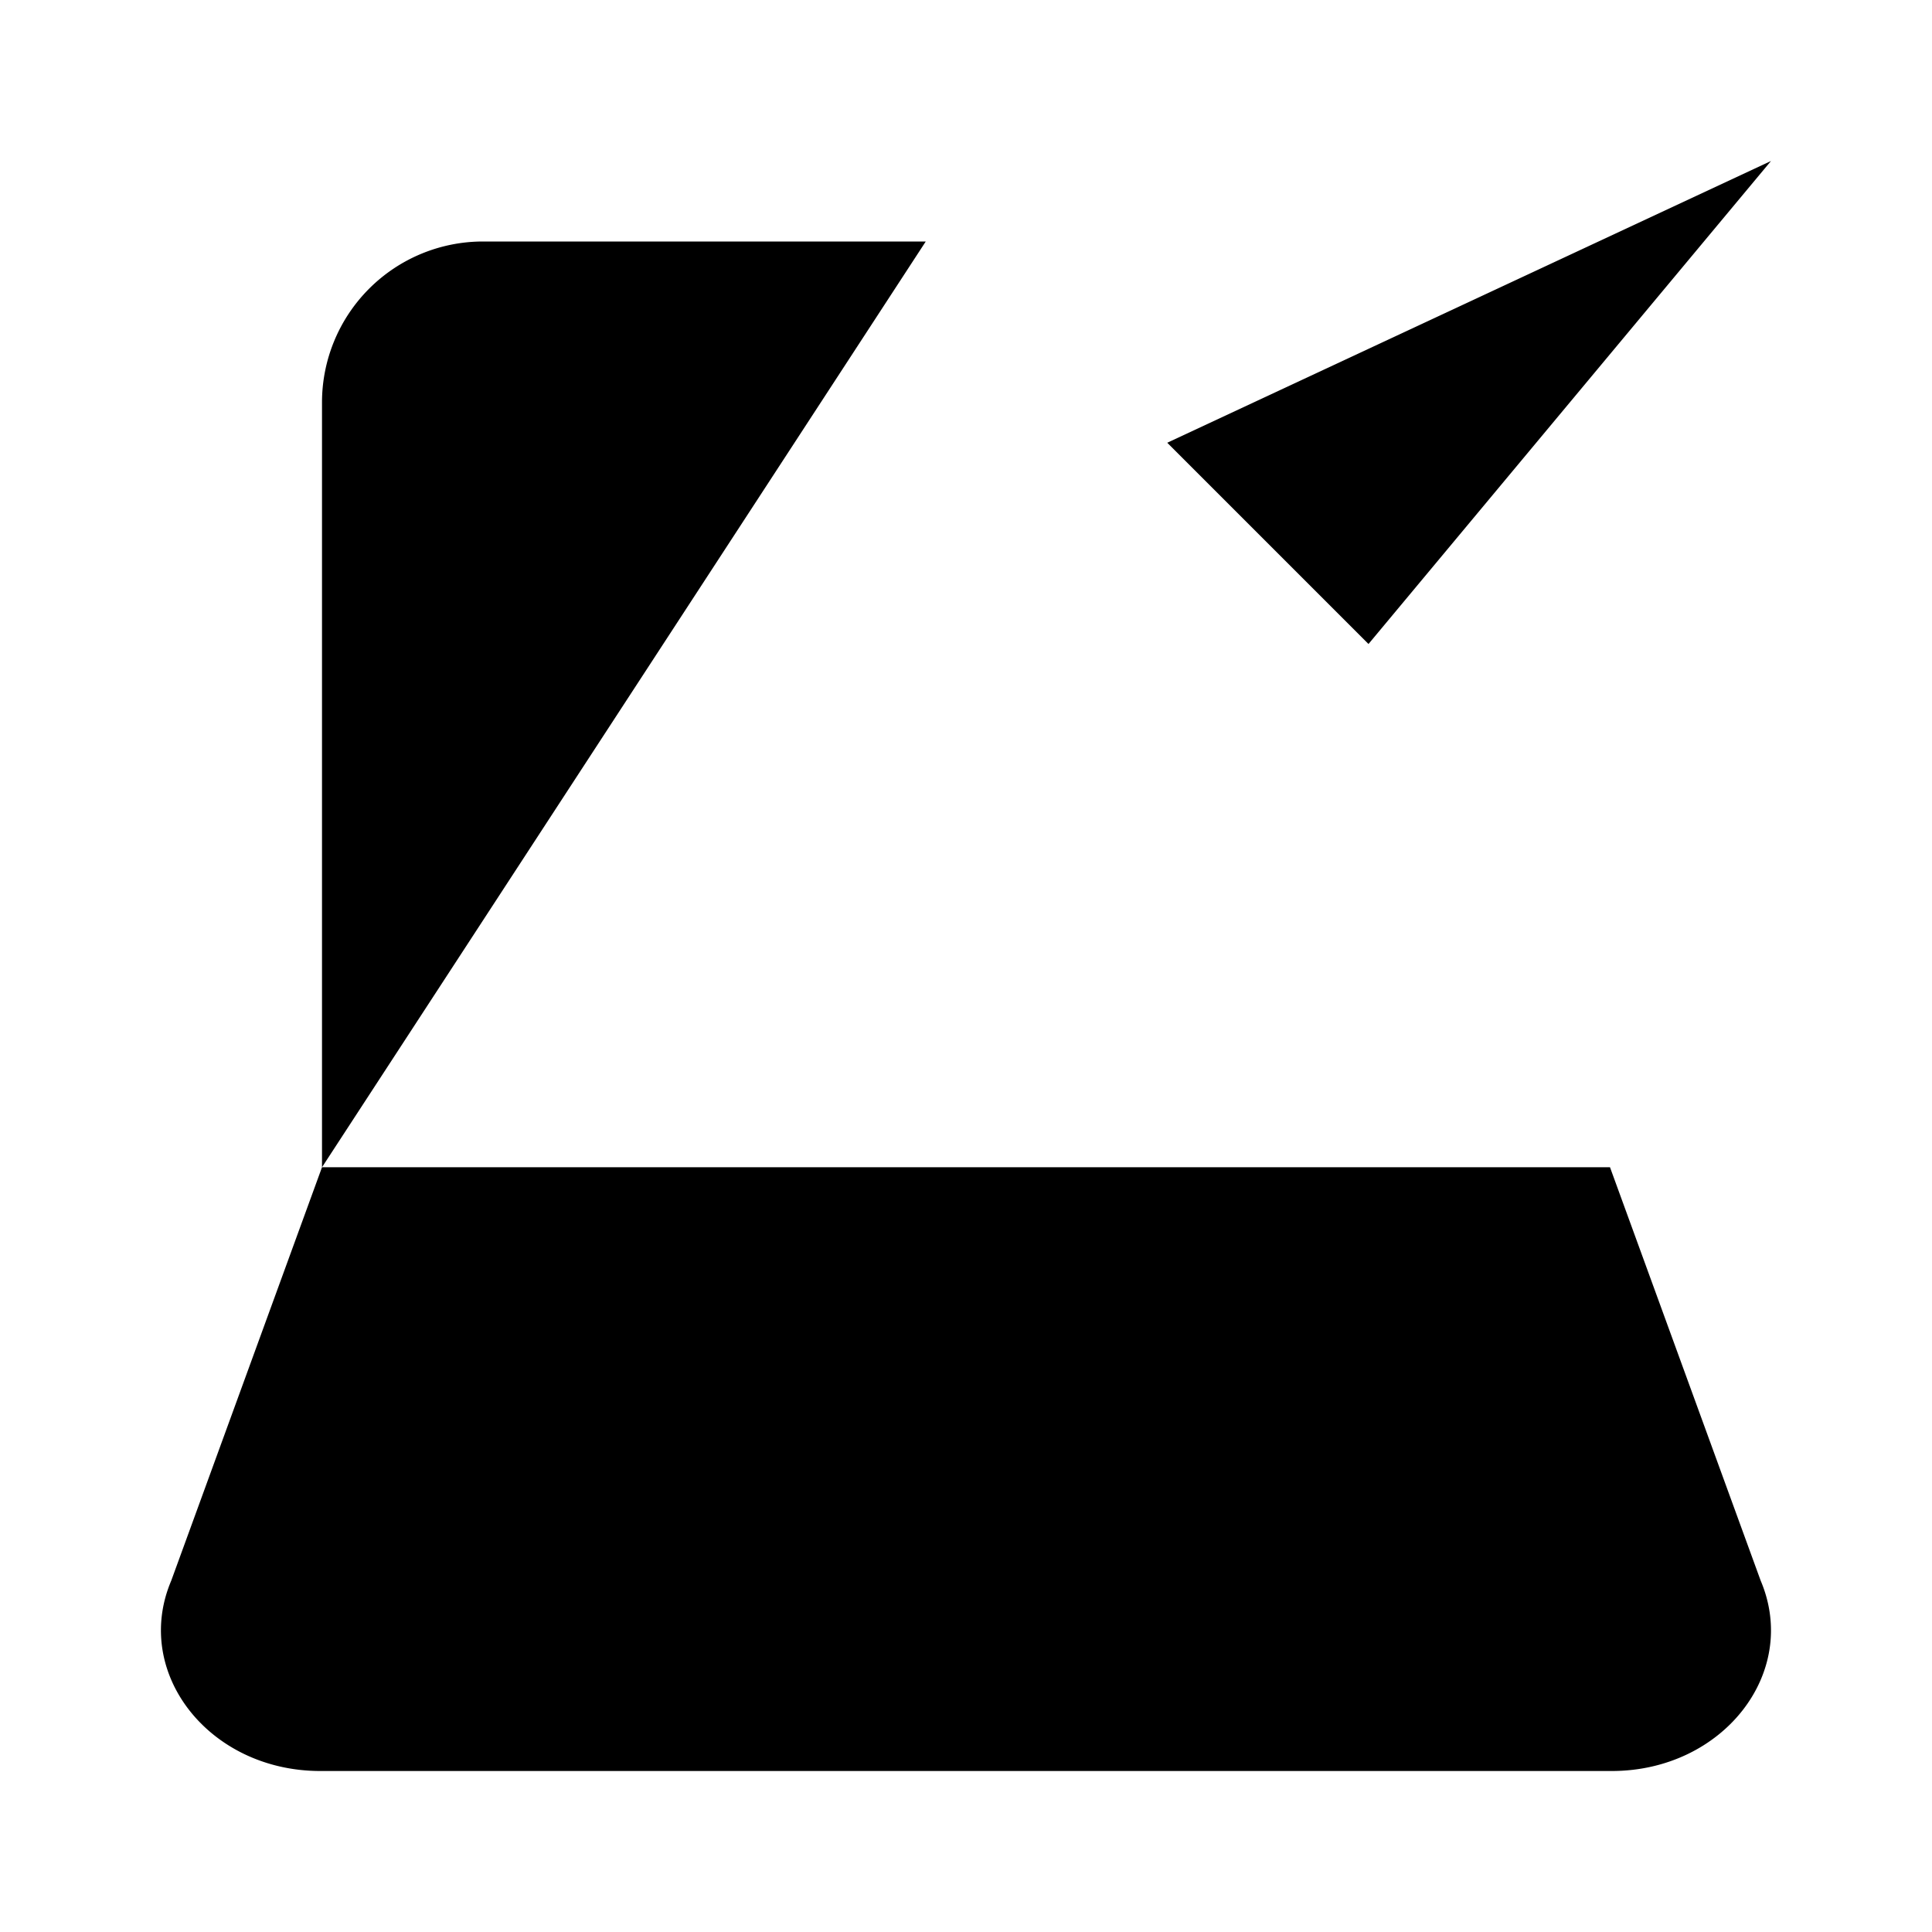 <svg xmlns="http://www.w3.org/2000/svg" viewBox="0 0 24 24"><path d="m20 14.5 1.872 5.136c.485 1.144-.47 2.364-1.85 2.364H3.978c-1.38 0-2.336-1.22-1.851-2.364L4 14.5m16 0H4m16 0v-5m-16 5V5a2 2 0 0 1 2-2h5.5M14.5 5.5 17 8l5-6"/></svg>